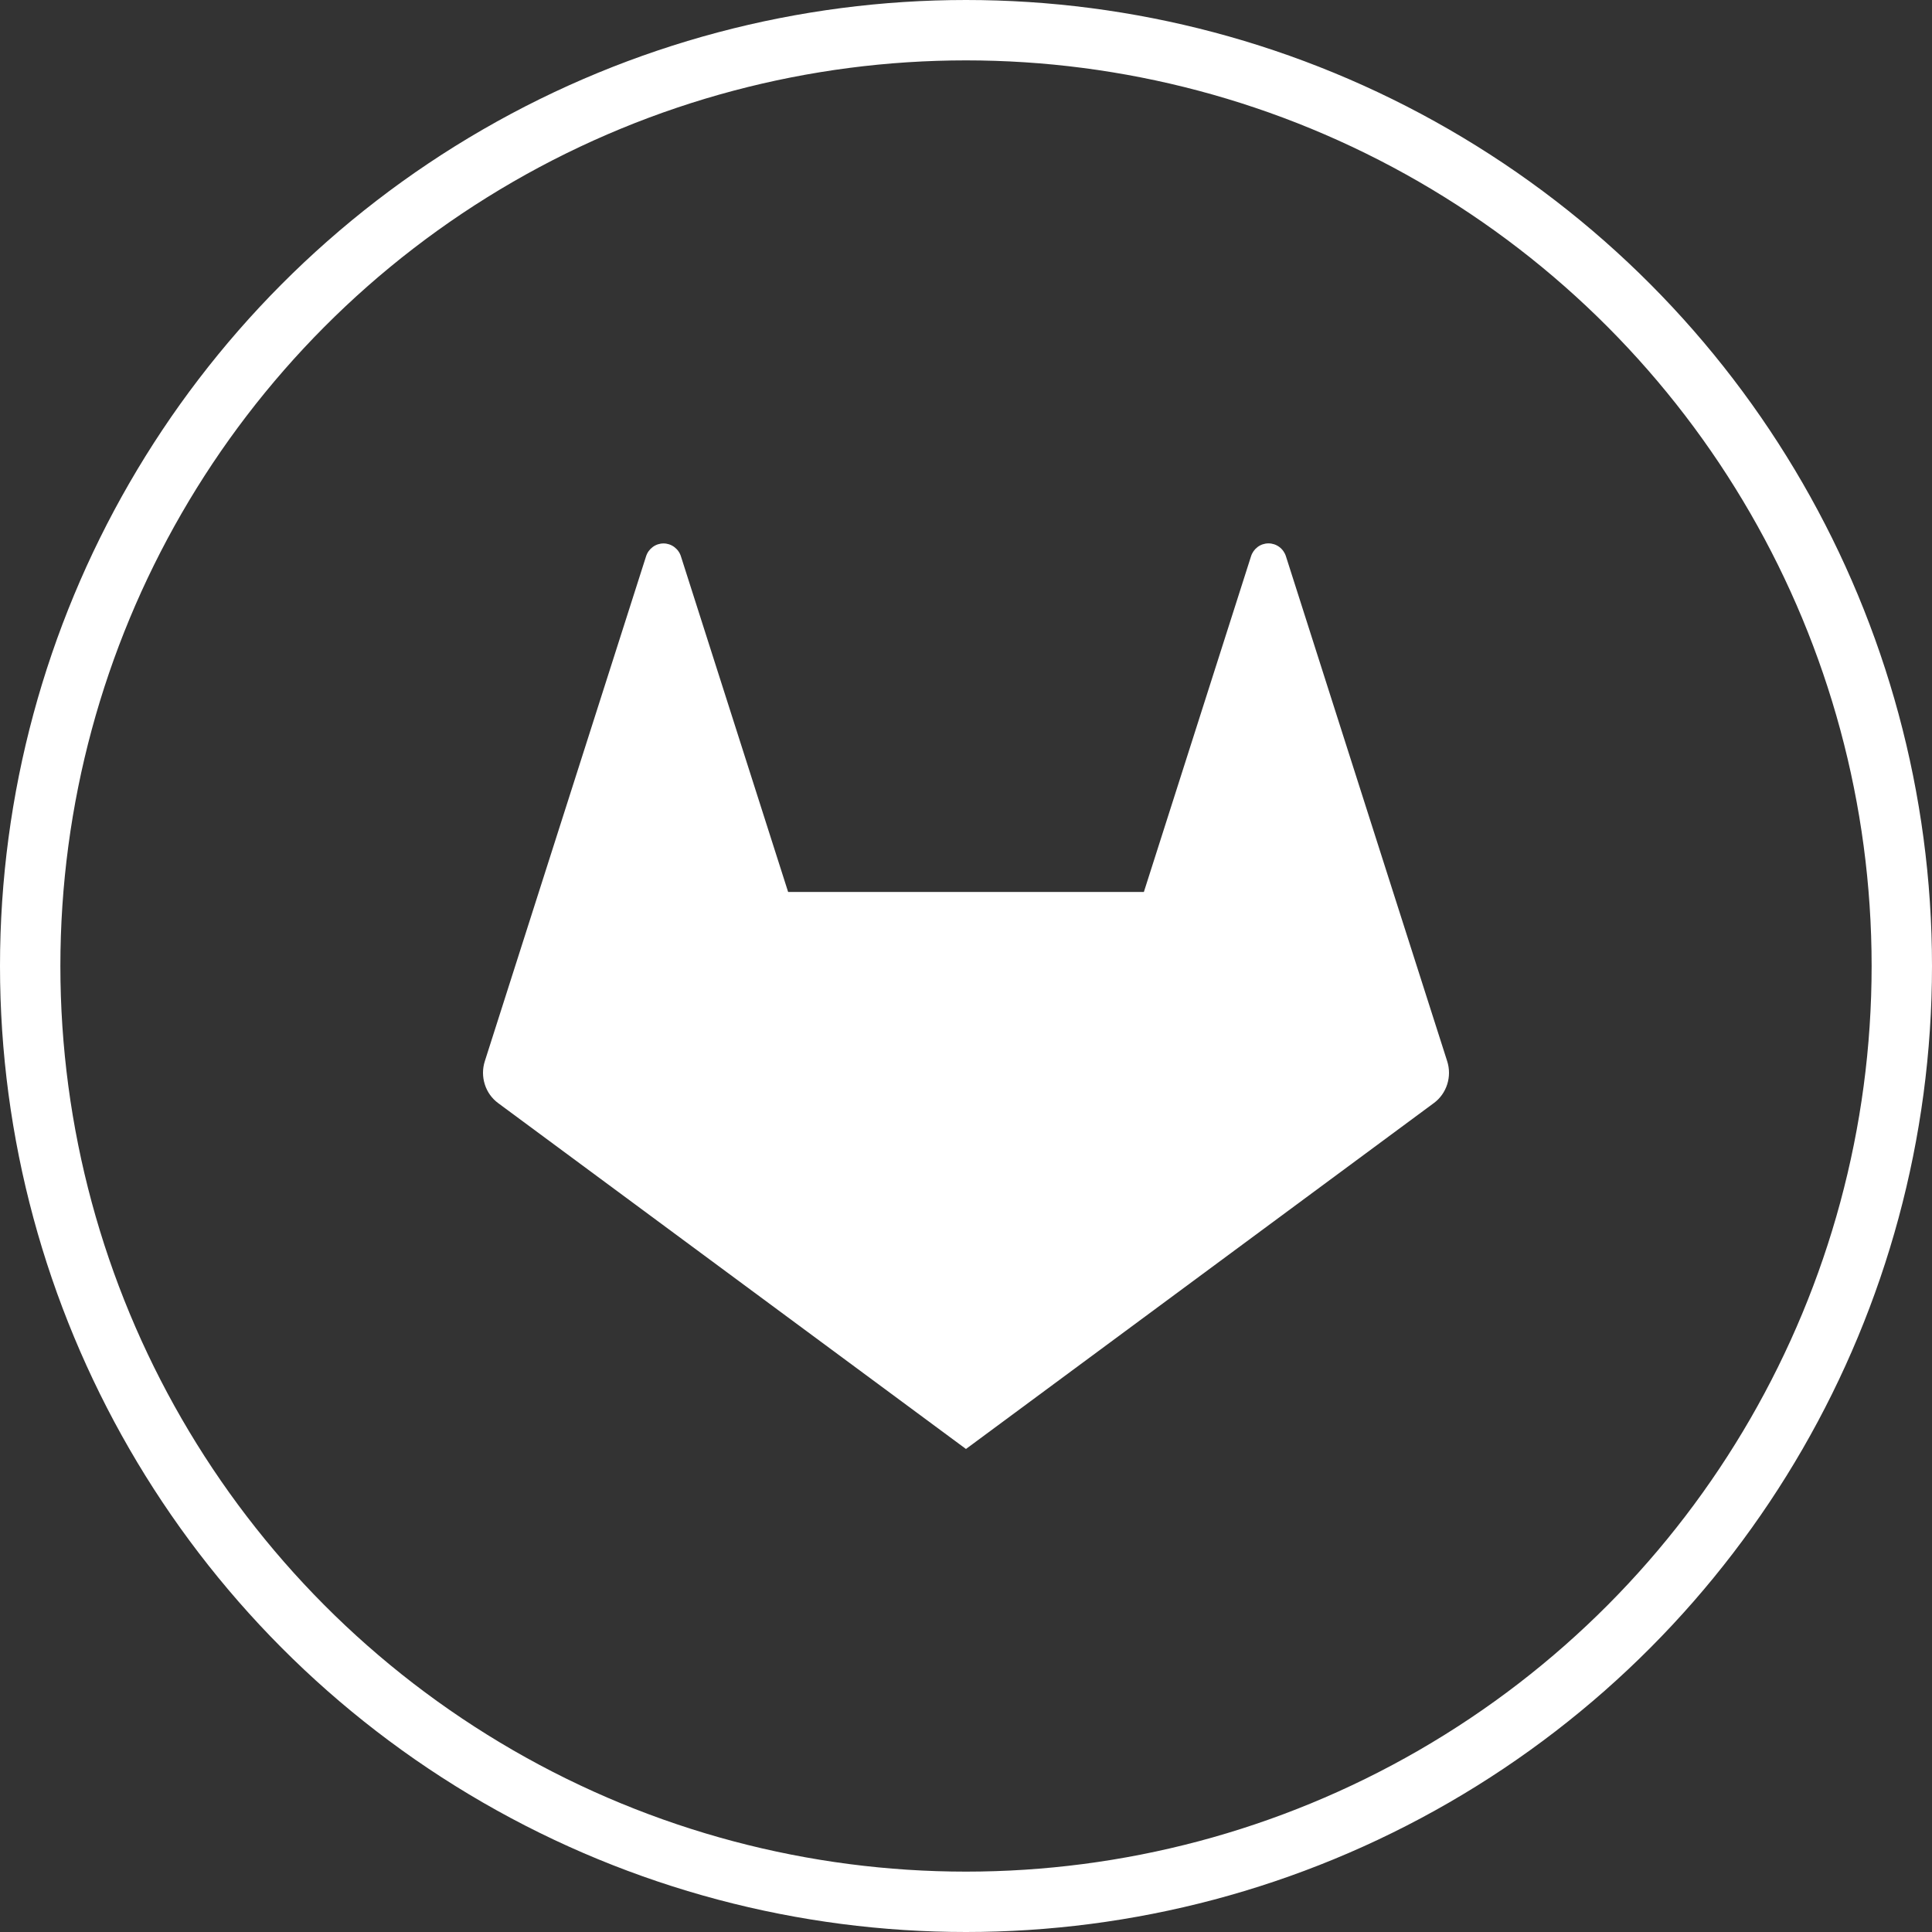 <svg width="32" height="32" viewBox="0 0 32 32" fill="none" xmlns="http://www.w3.org/2000/svg">
<rect x="0" y="0" width="32" height="32" fill="#333333" stroke="none"/>
<path d="M16 24L13.054 14.774H18.946L16 24ZM16 24L8.925 14.774H13.054L16 24ZM8.925 14.774L16 24L8.251 18.271C8.147 18.194 8.069 18.086 8.03 17.961C7.99 17.836 7.99 17.702 8.03 17.577L8.925 14.774ZM8.925 14.774L10.7 9.217C10.719 9.154 10.758 9.1 10.81 9.061C10.862 9.022 10.925 9.001 10.99 9.001C11.054 9.001 11.117 9.022 11.169 9.061C11.221 9.1 11.26 9.154 11.279 9.217L13.054 14.774H8.925ZM16 24L18.946 14.774H23.074L16 24ZM23.074 14.774L23.97 17.577C24.01 17.702 24.01 17.836 23.97 17.961C23.93 18.086 23.853 18.194 23.748 18.271L15.999 24L23.074 14.774ZM23.074 14.774H18.946L20.72 9.217C20.739 9.154 20.778 9.099 20.83 9.06C20.882 9.021 20.945 9 21.01 9C21.075 9 21.138 9.021 21.19 9.06C21.242 9.099 21.281 9.154 21.3 9.217L23.074 14.774Z" fill="white"/>
<circle cx="16" cy="16" r="15.5" stroke="white"/>
</svg>
